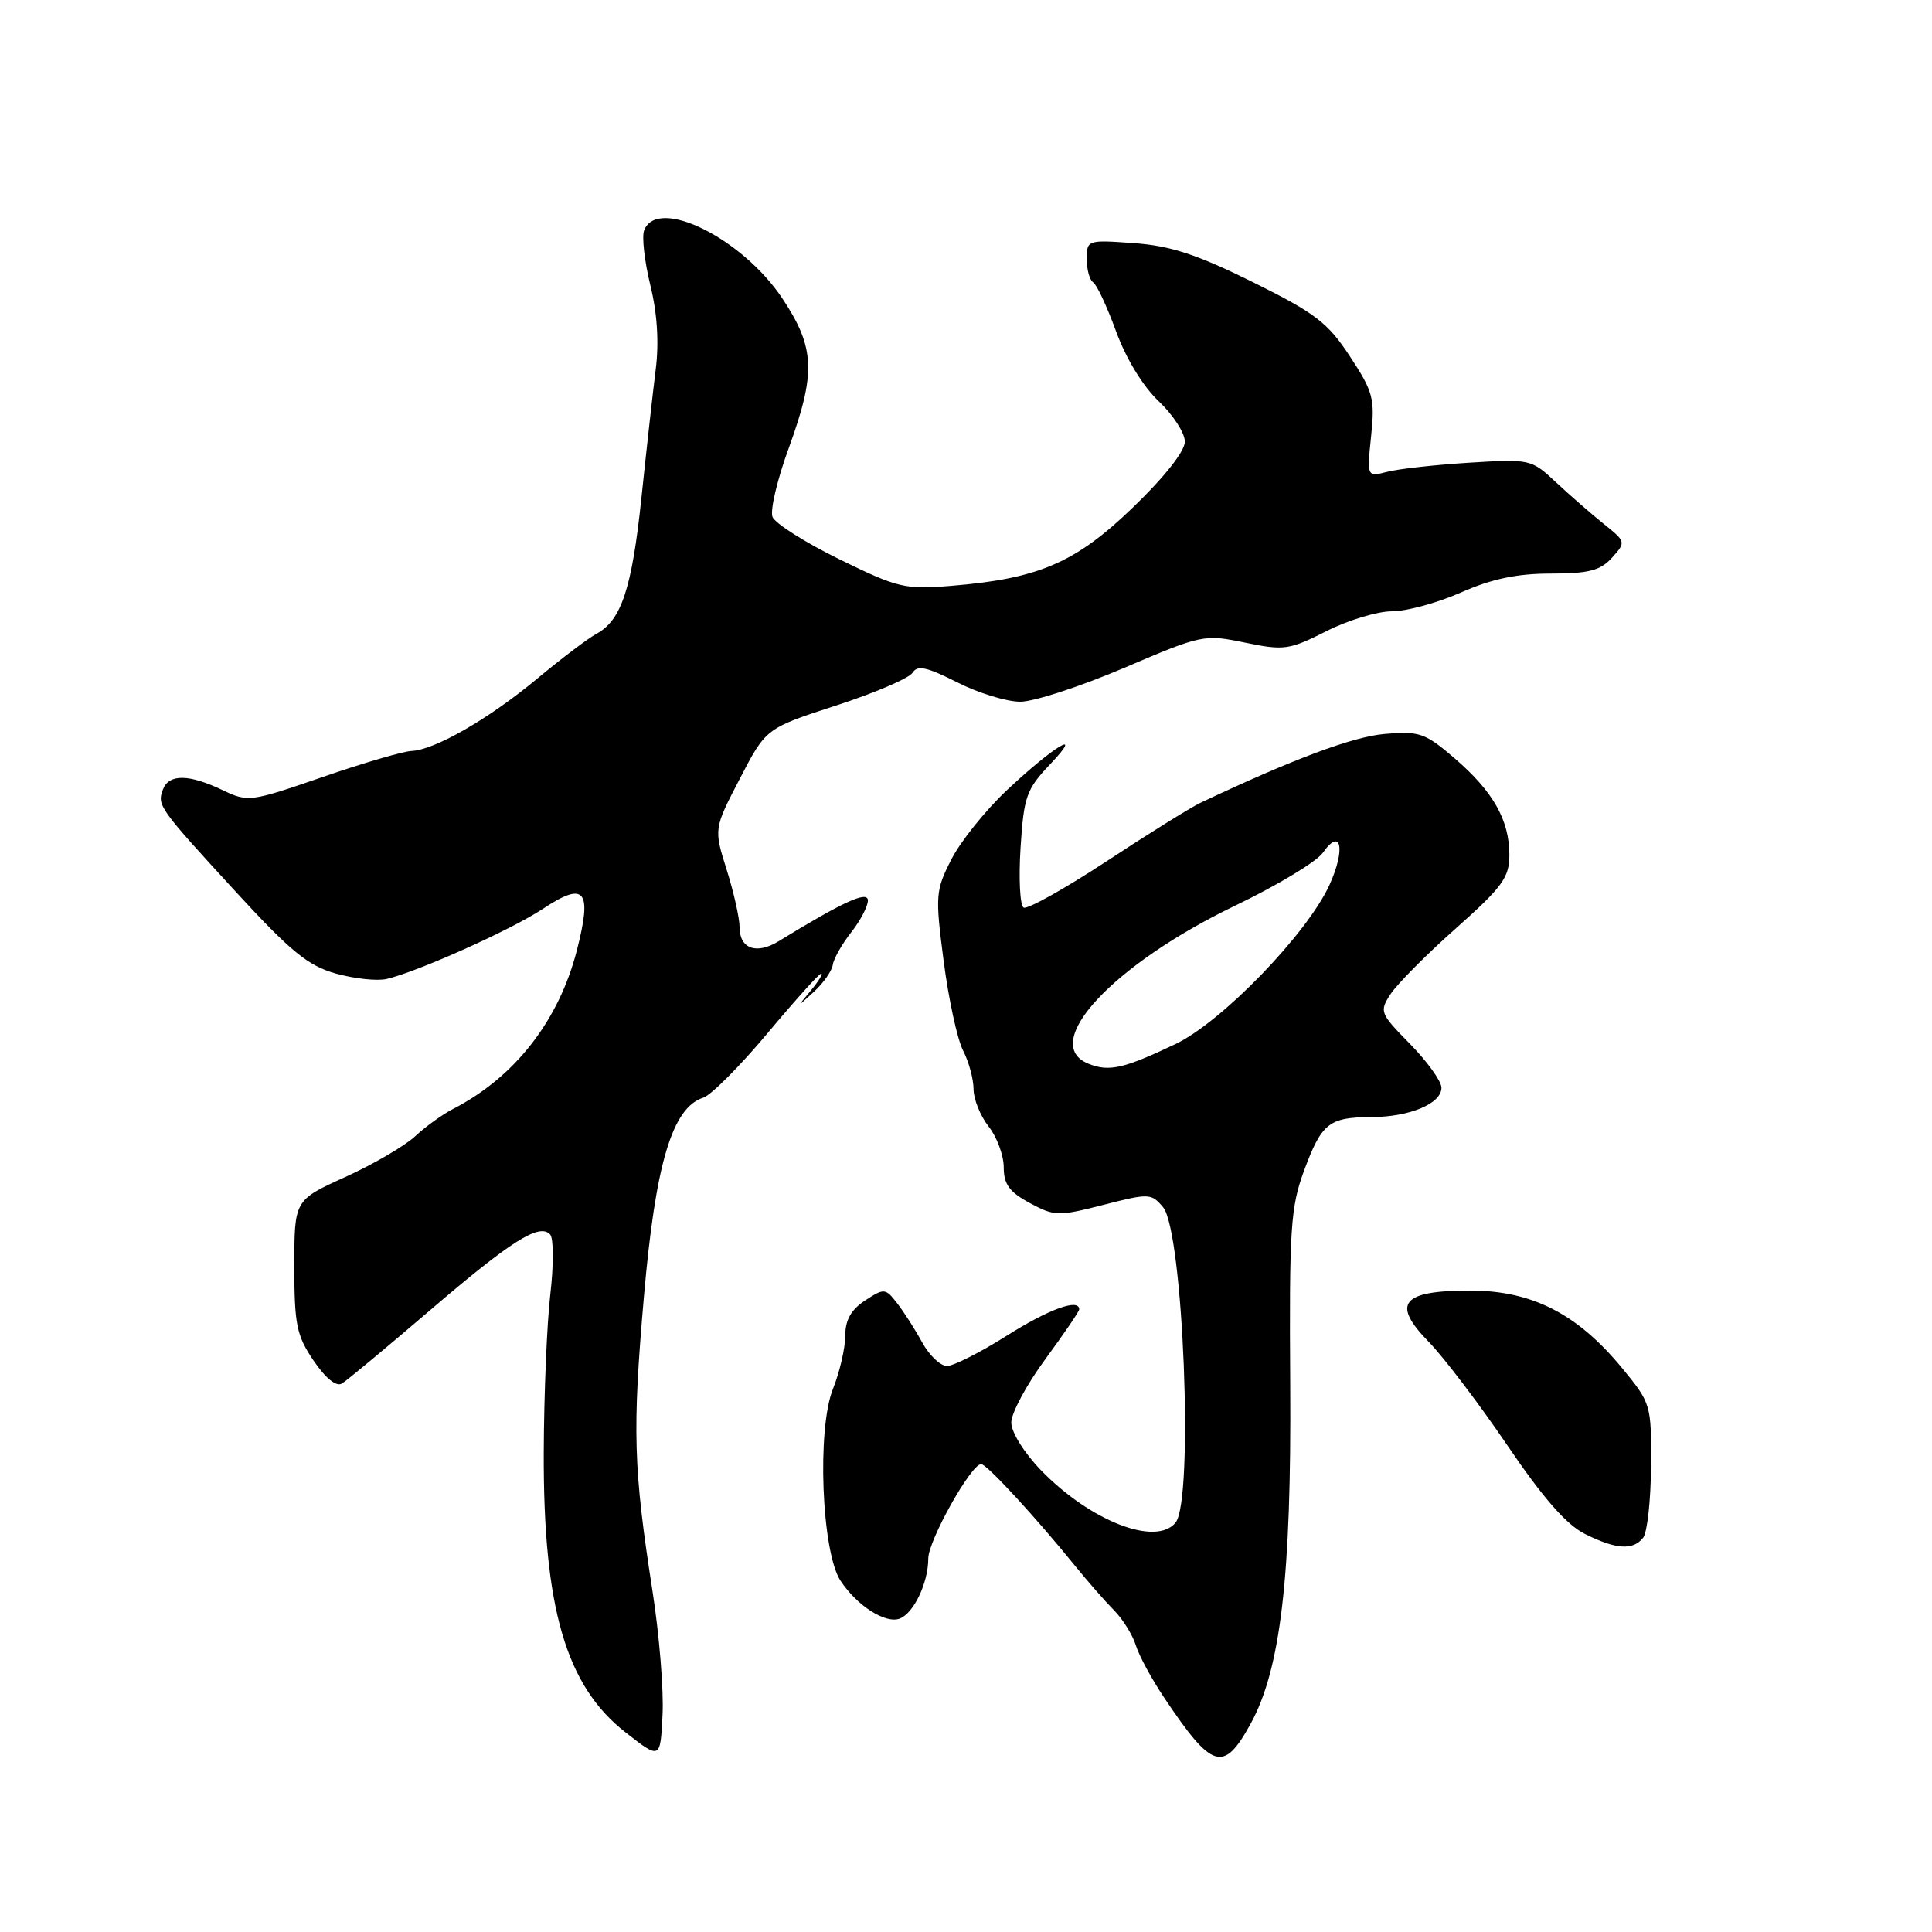 <?xml version="1.0" encoding="UTF-8" standalone="no"?>
<!DOCTYPE svg PUBLIC "-//W3C//DTD SVG 1.1//EN" "http://www.w3.org/Graphics/SVG/1.1/DTD/svg11.dtd" >
<svg xmlns="http://www.w3.org/2000/svg" xmlns:xlink="http://www.w3.org/1999/xlink" version="1.1" viewBox="0 0 256 256">
 <g >
 <path fill="currentColor"
d=" M 86.47 210.90 C 83.92 194.51 83.78 189.60 85.32 171.85 C 86.85 154.20 89.07 146.75 93.20 145.44 C 94.22 145.11 98.04 141.28 101.69 136.92 C 105.33 132.57 108.54 129.00 108.81 129.00 C 109.09 129.00 108.47 130.01 107.44 131.25 C 105.57 133.50 105.57 133.50 107.85 131.41 C 109.11 130.26 110.23 128.65 110.35 127.84 C 110.47 127.03 111.56 125.10 112.78 123.55 C 114.00 122.00 115.00 120.10 115.00 119.32 C 115.00 117.98 111.75 119.47 103.17 124.72 C 100.24 126.52 98.00 125.72 98.00 122.87 C 98.00 121.66 97.23 118.23 96.29 115.25 C 94.58 109.82 94.58 109.82 98.04 103.16 C 101.50 96.50 101.50 96.50 110.80 93.48 C 115.91 91.82 120.46 89.87 120.91 89.15 C 121.56 88.10 122.79 88.37 126.83 90.41 C 129.64 91.84 133.41 92.99 135.22 92.98 C 137.02 92.97 143.21 90.95 148.97 88.49 C 159.25 84.10 159.55 84.03 164.97 85.15 C 170.15 86.22 170.83 86.12 175.72 83.65 C 178.59 82.19 182.51 81.00 184.44 81.00 C 186.37 81.00 190.49 79.88 193.60 78.50 C 197.65 76.71 201.01 76.00 205.47 76.00 C 210.51 76.00 212.05 75.60 213.59 73.91 C 215.46 71.83 215.45 71.78 212.49 69.41 C 210.85 68.09 208.01 65.62 206.18 63.91 C 202.90 60.84 202.75 60.81 194.68 61.31 C 190.18 61.59 185.29 62.13 183.81 62.52 C 181.12 63.21 181.12 63.21 181.68 57.78 C 182.20 52.82 181.95 51.90 178.87 47.22 C 175.93 42.74 174.29 41.49 166.00 37.38 C 158.61 33.72 155.11 32.57 150.25 32.22 C 144.09 31.77 144.00 31.81 144.00 34.32 C 144.00 35.73 144.38 37.12 144.85 37.41 C 145.32 37.70 146.69 40.63 147.89 43.92 C 149.21 47.53 151.45 51.20 153.54 53.17 C 155.44 54.97 157.00 57.38 157.00 58.52 C 157.00 59.79 154.31 63.20 150.14 67.22 C 142.51 74.58 137.63 76.68 126.00 77.63 C 119.91 78.13 118.97 77.90 111.23 74.11 C 106.68 71.88 102.69 69.35 102.36 68.49 C 102.03 67.63 102.98 63.57 104.48 59.47 C 108.14 49.42 108.01 46.10 103.69 39.58 C 98.36 31.55 87.09 25.99 85.35 30.53 C 85.03 31.36 85.40 34.63 86.17 37.78 C 87.09 41.52 87.34 45.40 86.88 49.00 C 86.50 52.02 85.65 59.67 84.99 66.00 C 83.73 77.98 82.33 82.22 79.02 83.99 C 77.94 84.57 74.42 87.23 71.20 89.91 C 64.77 95.26 57.61 99.38 54.50 99.51 C 53.40 99.56 48.10 101.11 42.72 102.97 C 33.15 106.27 32.87 106.31 29.44 104.67 C 25.03 102.57 22.39 102.54 21.60 104.59 C 20.79 106.71 21.01 107.02 31.21 118.13 C 38.52 126.09 40.82 127.97 44.50 129.00 C 46.94 129.68 49.97 130.01 51.22 129.72 C 55.36 128.76 67.71 123.22 71.93 120.43 C 77.51 116.73 78.49 117.91 76.45 125.88 C 74.05 135.25 68.21 142.74 60.00 146.96 C 58.62 147.67 56.37 149.29 55.00 150.57 C 53.62 151.85 49.46 154.28 45.75 155.96 C 39.00 159.02 39.00 159.02 39.00 167.78 C 39.00 175.52 39.30 176.97 41.55 180.29 C 43.14 182.63 44.56 183.78 45.30 183.33 C 45.96 182.93 51.15 178.61 56.84 173.74 C 67.73 164.40 71.48 162.03 72.90 163.58 C 73.36 164.08 73.37 167.65 72.92 171.50 C 72.47 175.35 72.08 184.74 72.05 192.36 C 71.97 213.05 74.98 223.38 82.89 229.55 C 87.50 233.15 87.50 233.15 87.79 227.22 C 87.96 223.96 87.36 216.62 86.47 210.90 Z  M 165.69 228.45 C 169.69 221.21 171.13 208.91 170.96 183.50 C 170.82 162.81 171.01 159.96 172.79 155.13 C 175.12 148.82 176.10 148.04 181.70 148.02 C 186.79 148.00 191.00 146.24 191.00 144.13 C 191.00 143.27 189.13 140.67 186.85 138.34 C 182.83 134.25 182.75 134.03 184.28 131.69 C 185.16 130.36 189.05 126.44 192.94 122.99 C 199.08 117.53 200.00 116.26 200.00 113.30 C 200.00 108.68 197.87 104.90 192.78 100.51 C 188.84 97.12 188.10 96.86 183.50 97.25 C 179.27 97.61 171.40 100.55 159.10 106.36 C 157.77 106.99 152.15 110.49 146.60 114.14 C 141.04 117.79 136.11 120.54 135.63 120.26 C 135.15 119.97 134.97 116.39 135.23 112.31 C 135.66 105.55 136.01 104.58 139.10 101.32 C 143.85 96.33 139.66 98.83 133.38 104.74 C 130.57 107.39 127.27 111.50 126.06 113.88 C 123.96 117.99 123.91 118.65 125.04 127.35 C 125.69 132.38 126.85 137.72 127.61 139.20 C 128.38 140.69 129.00 142.99 129.00 144.32 C 129.00 145.64 129.90 147.87 131.00 149.27 C 132.10 150.67 133.00 153.10 133.00 154.68 C 133.00 156.92 133.75 157.95 136.46 159.41 C 139.73 161.17 140.24 161.18 146.21 159.65 C 152.25 158.10 152.56 158.11 154.11 159.96 C 156.79 163.15 158.20 198.75 155.77 201.75 C 153.18 204.94 144.50 201.57 137.96 194.84 C 135.71 192.52 134.00 189.78 134.00 188.49 C 134.00 187.24 136.03 183.47 138.50 180.11 C 140.97 176.75 143.00 173.77 143.00 173.50 C 143.00 172.00 138.97 173.47 133.38 177.00 C 129.90 179.20 126.34 181.00 125.48 181.00 C 124.61 181.00 123.14 179.60 122.20 177.89 C 121.27 176.18 119.77 173.84 118.88 172.69 C 117.32 170.68 117.16 170.67 114.63 172.32 C 112.77 173.54 112.00 174.91 112.00 177.00 C 112.00 178.63 111.27 181.80 110.37 184.04 C 108.23 189.39 108.87 205.63 111.37 209.45 C 113.55 212.77 117.34 215.19 119.22 214.47 C 121.08 213.76 123.00 209.72 123.00 206.52 C 123.00 204.13 128.67 194.00 130.01 194.00 C 130.75 194.00 137.22 201.02 142.50 207.54 C 144.15 209.57 146.45 212.20 147.61 213.37 C 148.77 214.54 150.07 216.62 150.50 218.00 C 150.92 219.38 152.63 222.53 154.29 225.00 C 160.63 234.46 162.13 234.92 165.69 228.45 Z  M 217.73 203.75 C 218.27 203.06 218.74 198.79 218.77 194.25 C 218.82 186.10 218.78 185.95 214.91 181.25 C 209.00 174.08 203.00 171.02 194.87 171.01 C 185.71 171.00 184.32 172.70 189.33 177.82 C 191.33 179.88 196.02 186.05 199.74 191.53 C 204.46 198.49 207.56 202.03 210.00 203.25 C 214.14 205.32 216.39 205.46 217.73 203.75 Z  M 144.25 140.96 C 137.66 138.34 147.40 127.83 163.65 120.01 C 169.23 117.33 174.47 114.17 175.29 112.99 C 177.71 109.54 178.32 112.51 176.17 117.24 C 173.22 123.72 161.88 135.44 155.72 138.36 C 148.90 141.60 146.96 142.04 144.25 140.96 Z "/>
</g>
</svg>
